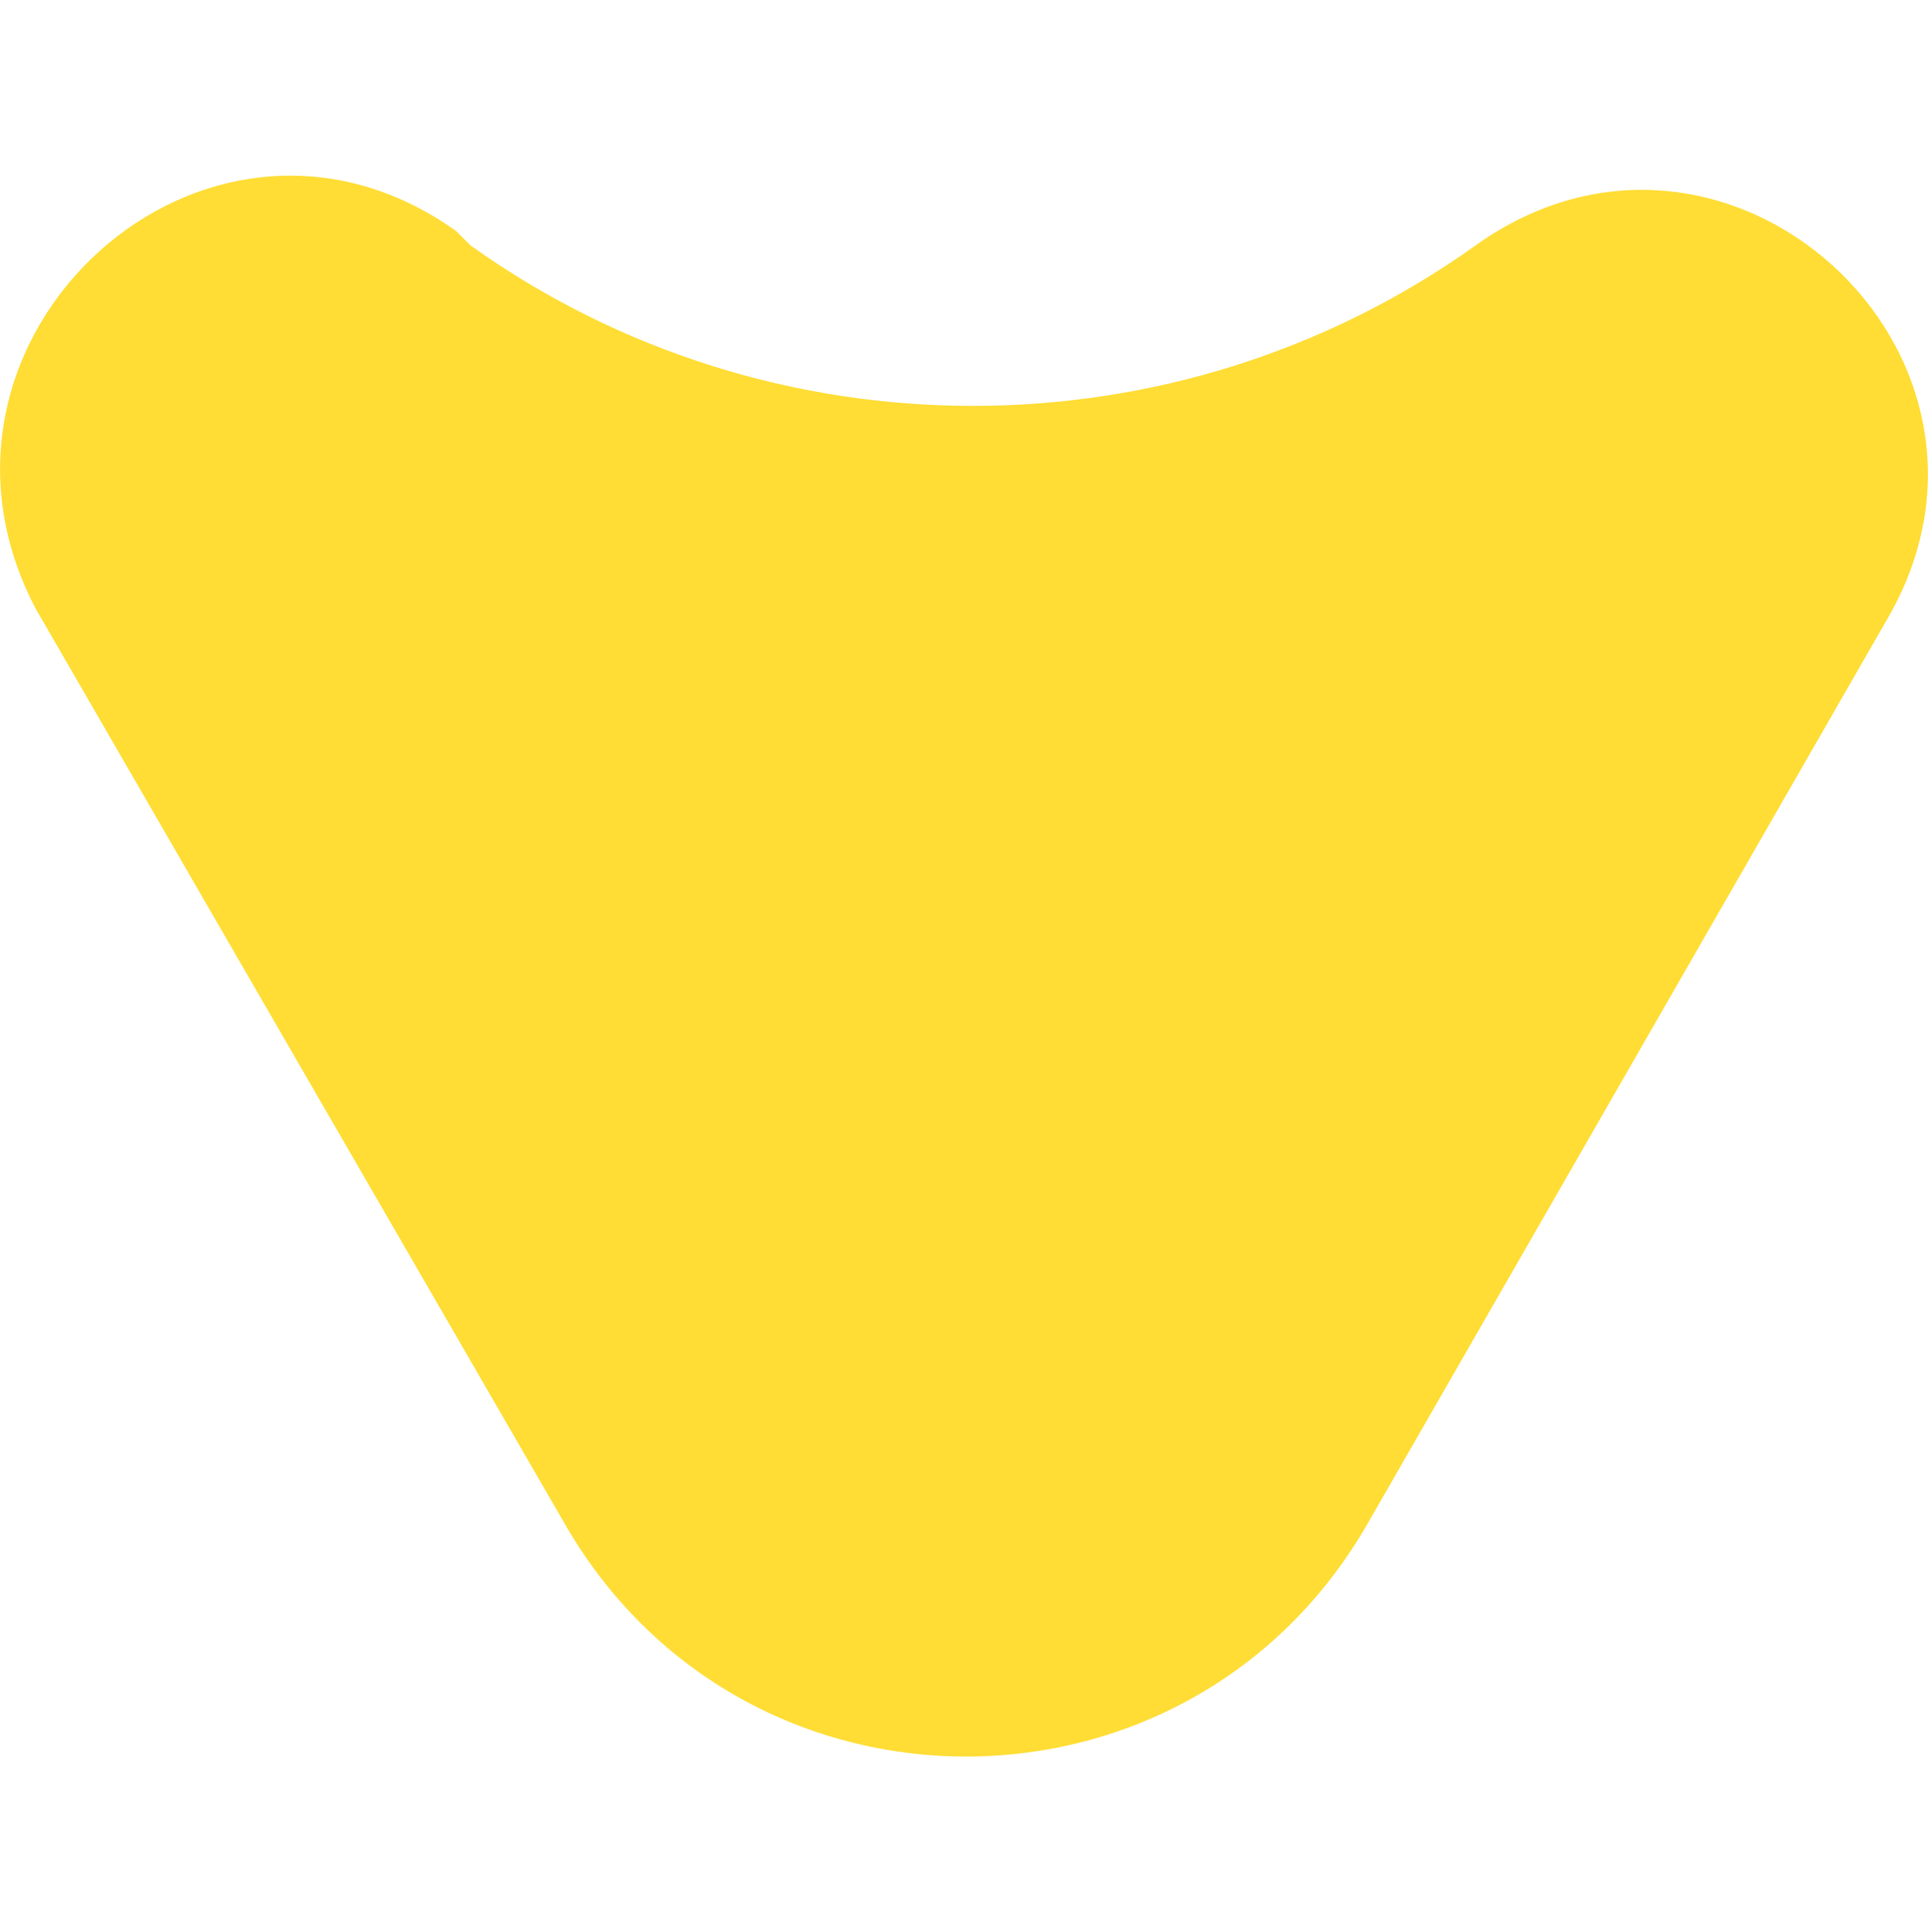 <svg width="500" height="501" viewBox="0 0 500 501" fill="none" xmlns="http://www.w3.org/2000/svg">
<path d="M118.3 59.928L122 63.628C199.6 119.128 305 119.128 382.7 63.628C447.4 17.428 528.7 91.328 489.9 159.728L355 394.528C308.8 475.828 192.3 475.828 146.1 394.528L9.3 157.928C-27.7 87.628 53.6 13.728 118.3 59.928Z" fill="#FFDD35"/>
</svg>
